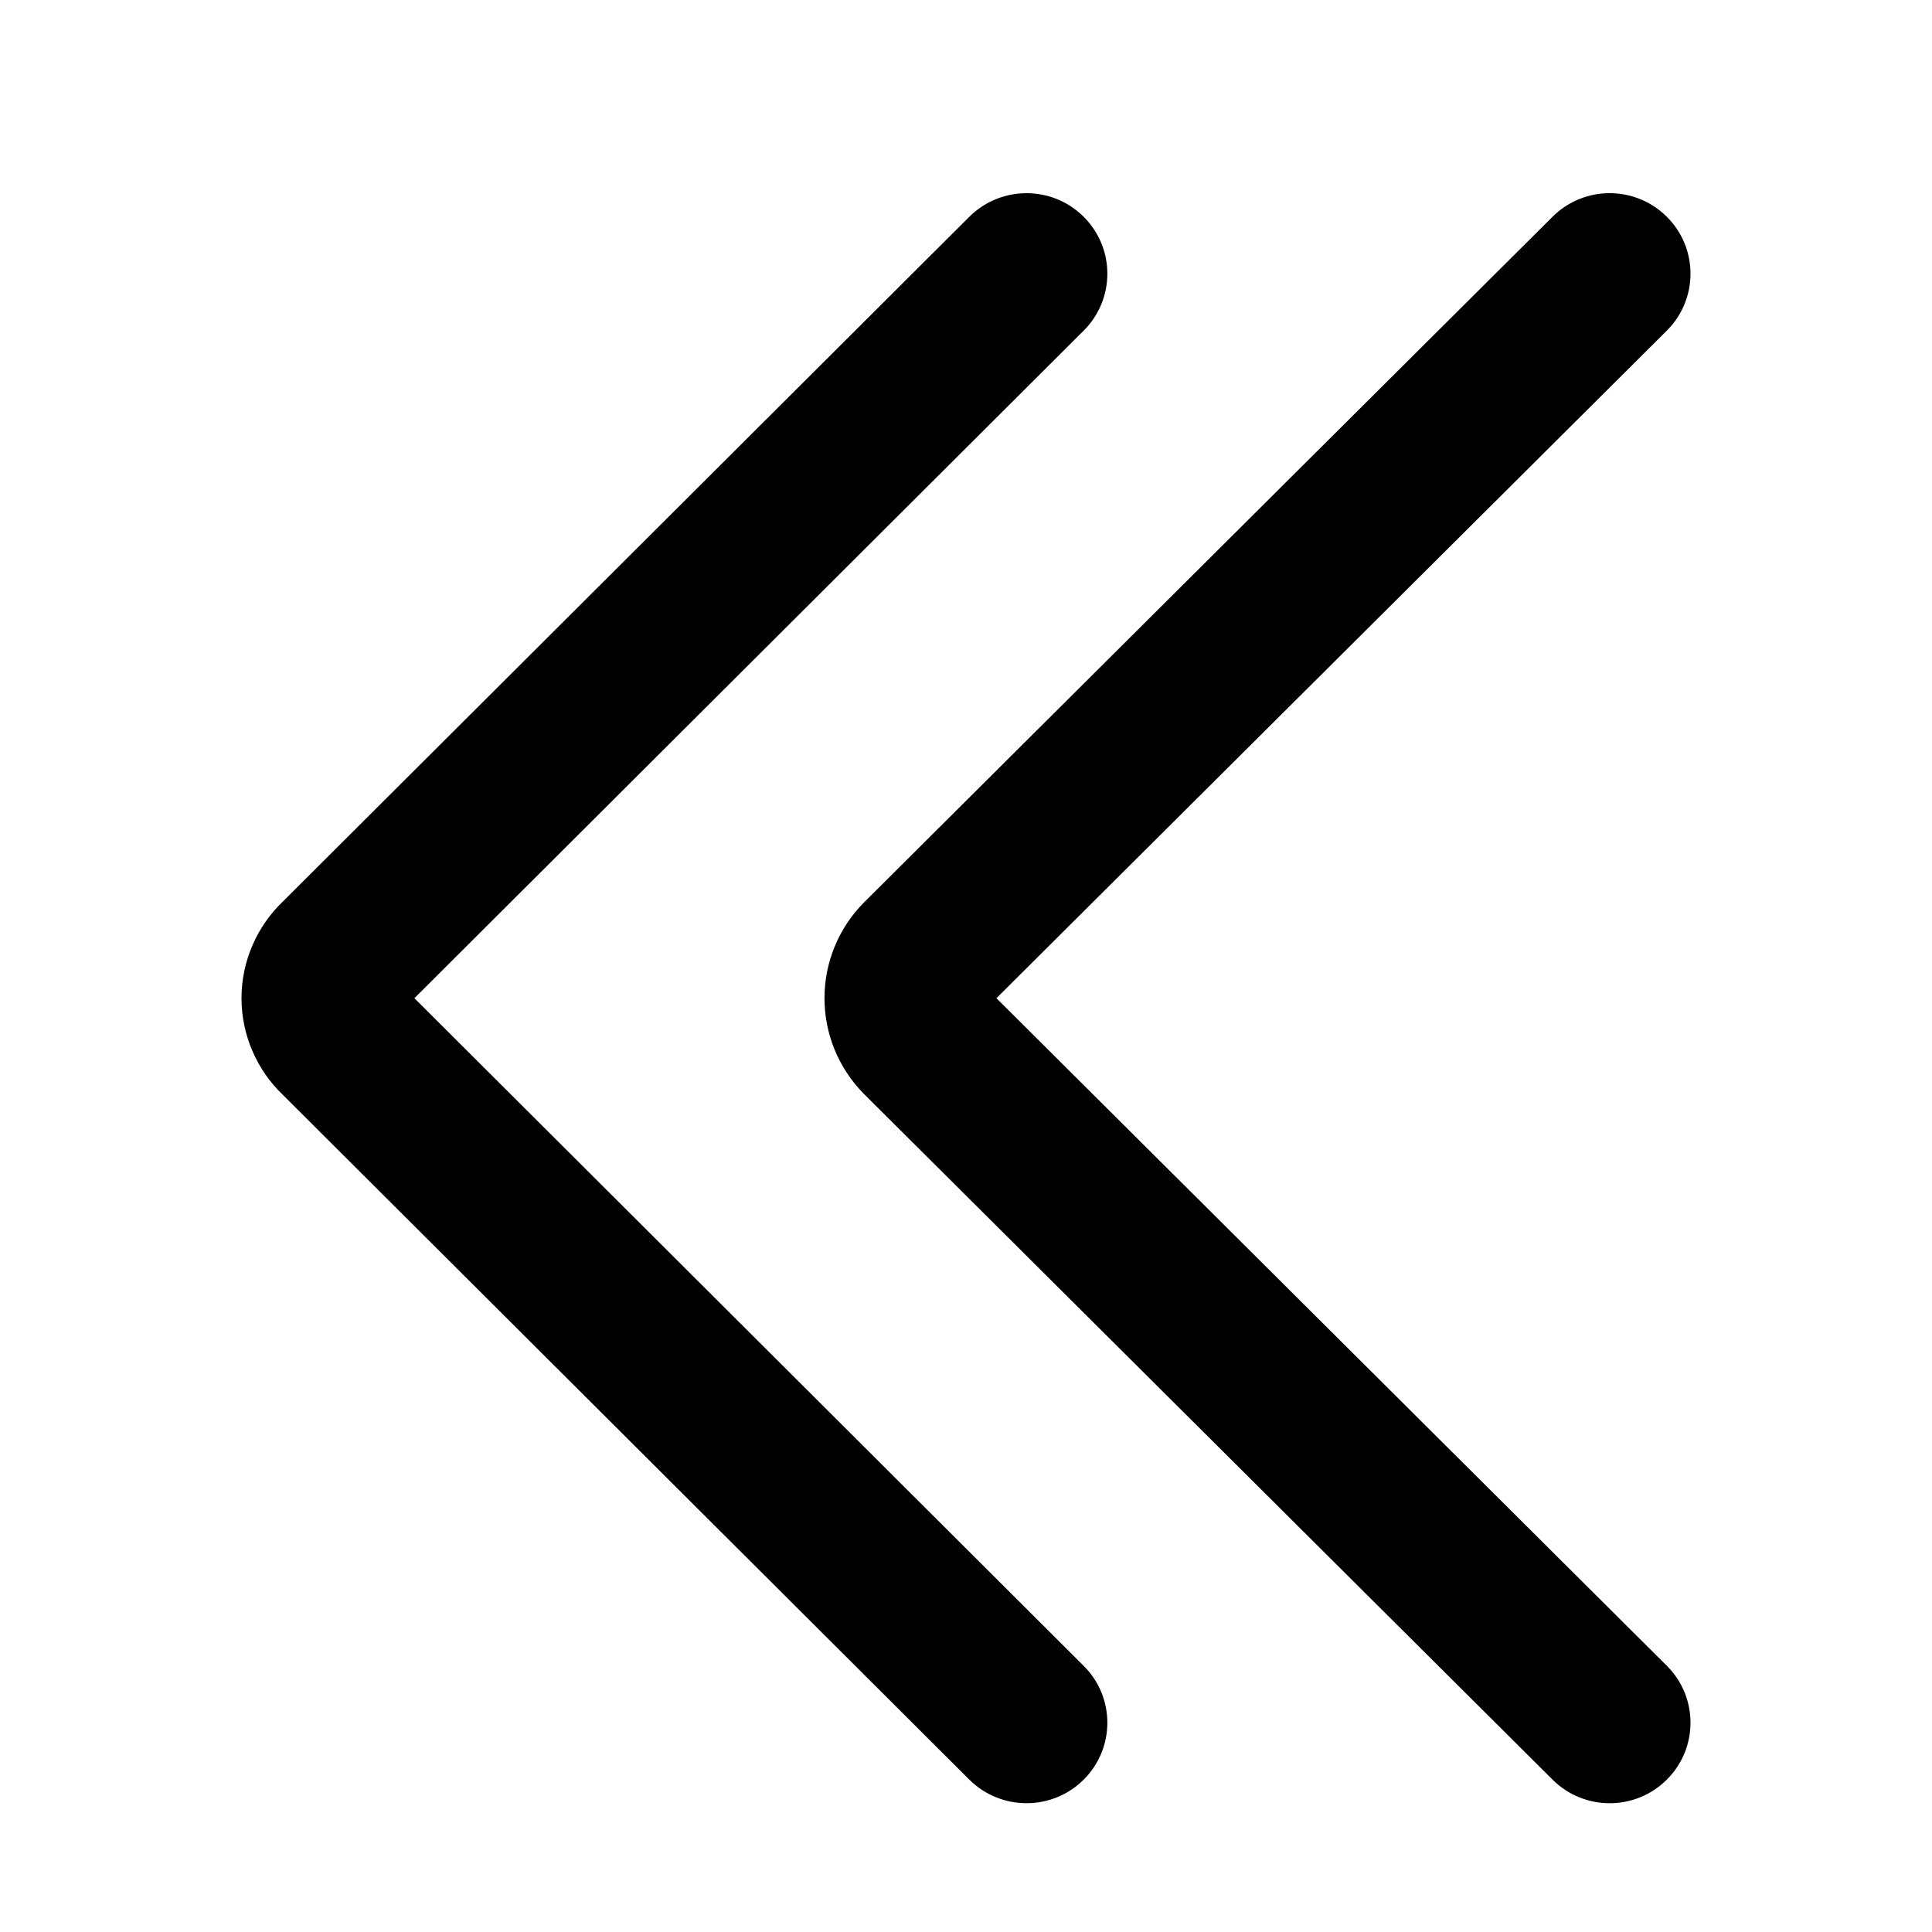 <svg viewBox="0 0 24 24" xmlns="http://www.w3.org/2000/svg" data-title="ArrowDoubleLeft" fill="currentColor" stroke="none">
  <path fill-rule="evenodd" clip-rule="evenodd" d="M13.461 2.692C13.854 3.083 13.854 3.716 13.462 4.107L5.148 12.4L13.462 20.694C13.854 21.084 13.854 21.718 13.461 22.108C13.069 22.498 12.433 22.497 12.041 22.107L3.513 13.6C3.353 13.447 3.226 13.264 3.138 13.061C3.047 12.853 3 12.627 3 12.4C3 12.172 3.047 11.947 3.138 11.739C3.226 11.536 3.353 11.353 3.513 11.2L12.041 2.693C12.433 2.303 13.069 2.302 13.461 2.692ZM20.706 2.693C21.098 3.083 21.098 3.717 20.706 4.107L12.378 12.4L20.706 20.693C21.098 21.083 21.098 21.717 20.706 22.107C20.314 22.498 19.678 22.498 19.286 22.107L10.728 13.585C10.416 13.268 10.242 12.843 10.242 12.4C10.242 11.957 10.416 11.532 10.728 11.215L10.735 11.208L19.286 2.693C19.678 2.302 20.314 2.302 20.706 2.693Z"/>
</svg>
